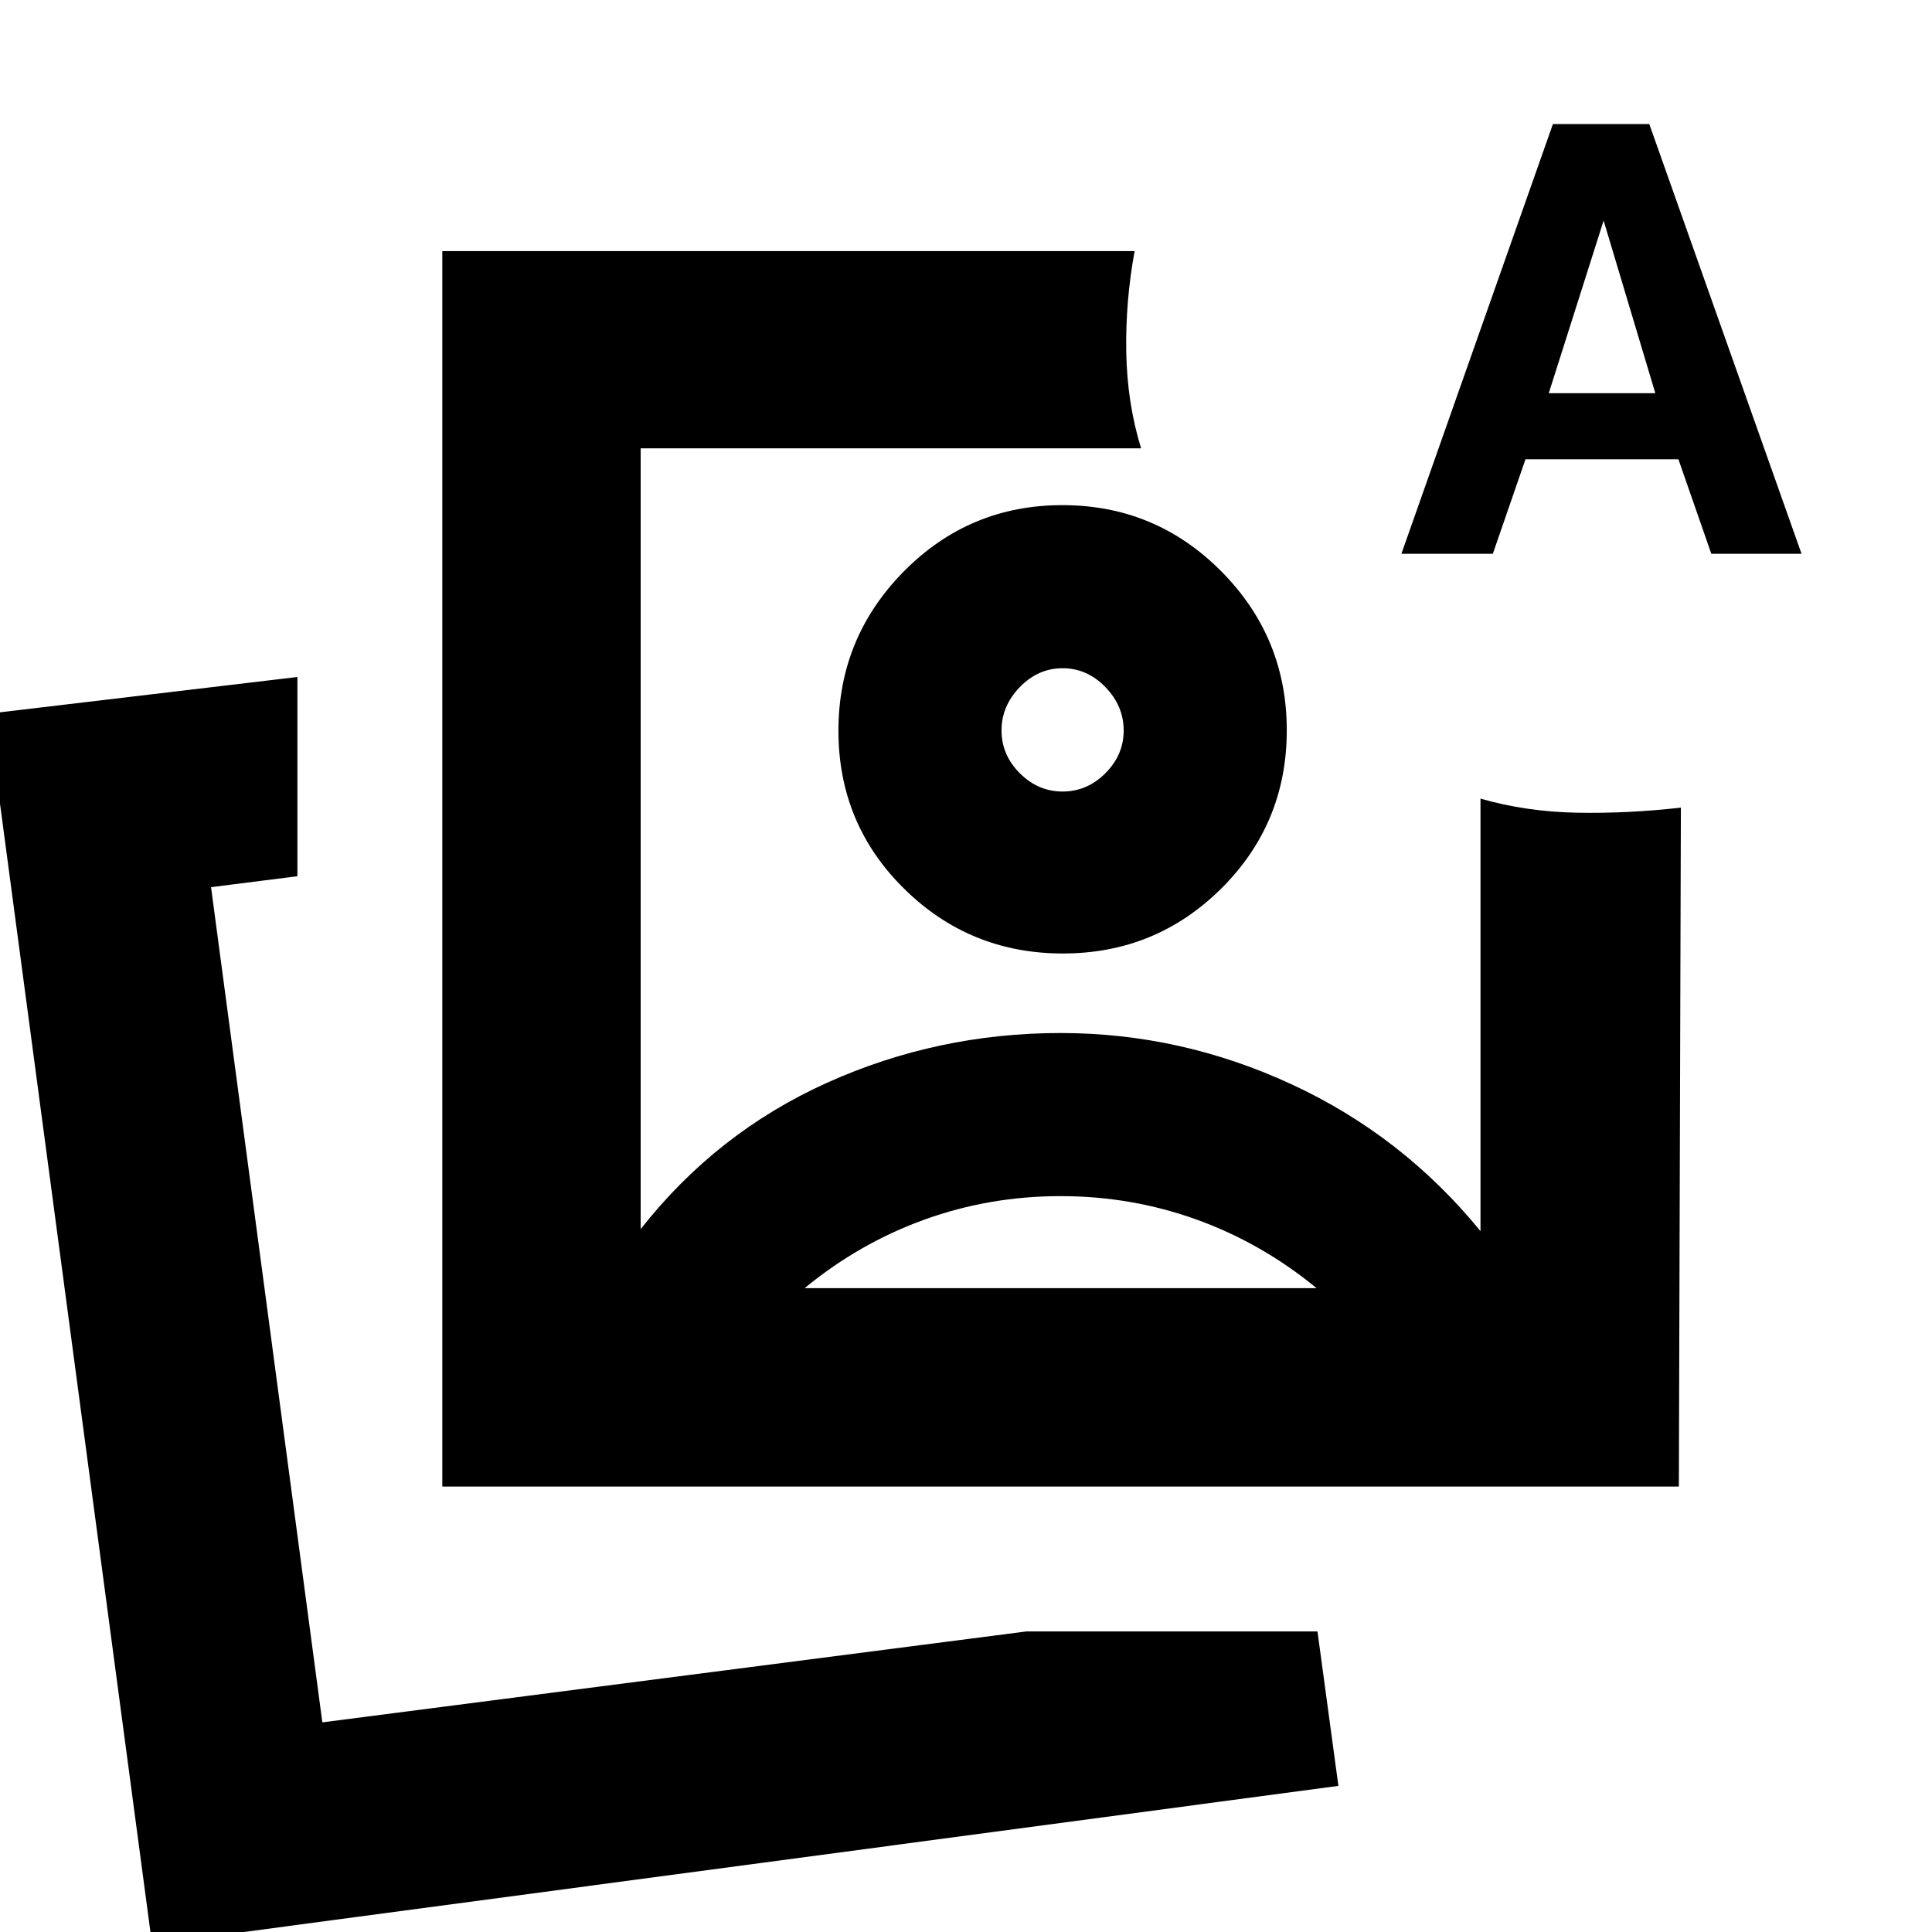 <svg xmlns="http://www.w3.org/2000/svg" height="20" viewBox="0 -960 960 960" width="20"><path d="M219.782-221.347v-613.871h344.001q-4.565 24.783-4.152 50.066.413 25.282 7.37 47.935H318.348v387.955q37.739-48 92.597-72.717 54.857-24.717 116.063-24.717 59.731 0 114.818 25.5 55.087 25.5 93.826 72.934v-214.912q22.652 6.522 47.935 7 25.283.478 51.631-2.522l-1 337.349H219.782ZM527-597.044ZM75.563 6.089-5.959-605.348l153.741-18.261v99.002l-42.913 5.435 55.304 414.999 349.826-45.174h144.652l10.392 76.74L75.563 6.09Zm84.61-110.827Zm536.176-580.089L771.63-898.35h47.893l75.653 213.523h-44.834l-16.35-46.957h-75.991l-16.224 46.957h-45.428Zm73.218-79.783h52.956l-25.695-85.783-27.261 85.783ZM526.975-365.652q-35.279 0-67.584 11.652-32.304 11.652-59.608 34.087h254.434Q626.913-342.348 594.584-354q-32.329-11.652-67.609-11.652Zm.91-343.349q46.245 0 78.876 32.798 32.63 32.798 32.63 79.08t-32.515 78.594q-32.515 32.311-78.761 32.311-46.245 0-78.876-32.196-32.63-32.196-32.63-78.478t32.515-79.196q32.515-32.913 78.761-32.913Zm.115 81.044q-12.174 0-21.261 9.37-9.087 9.369-9.087 21.543t9.087 21.261q9.087 9.087 21.261 9.087t21.261-9.087q9.087-9.087 9.087-21.261t-9.087-21.543q-9.087-9.37-21.261-9.37Z"/></svg>